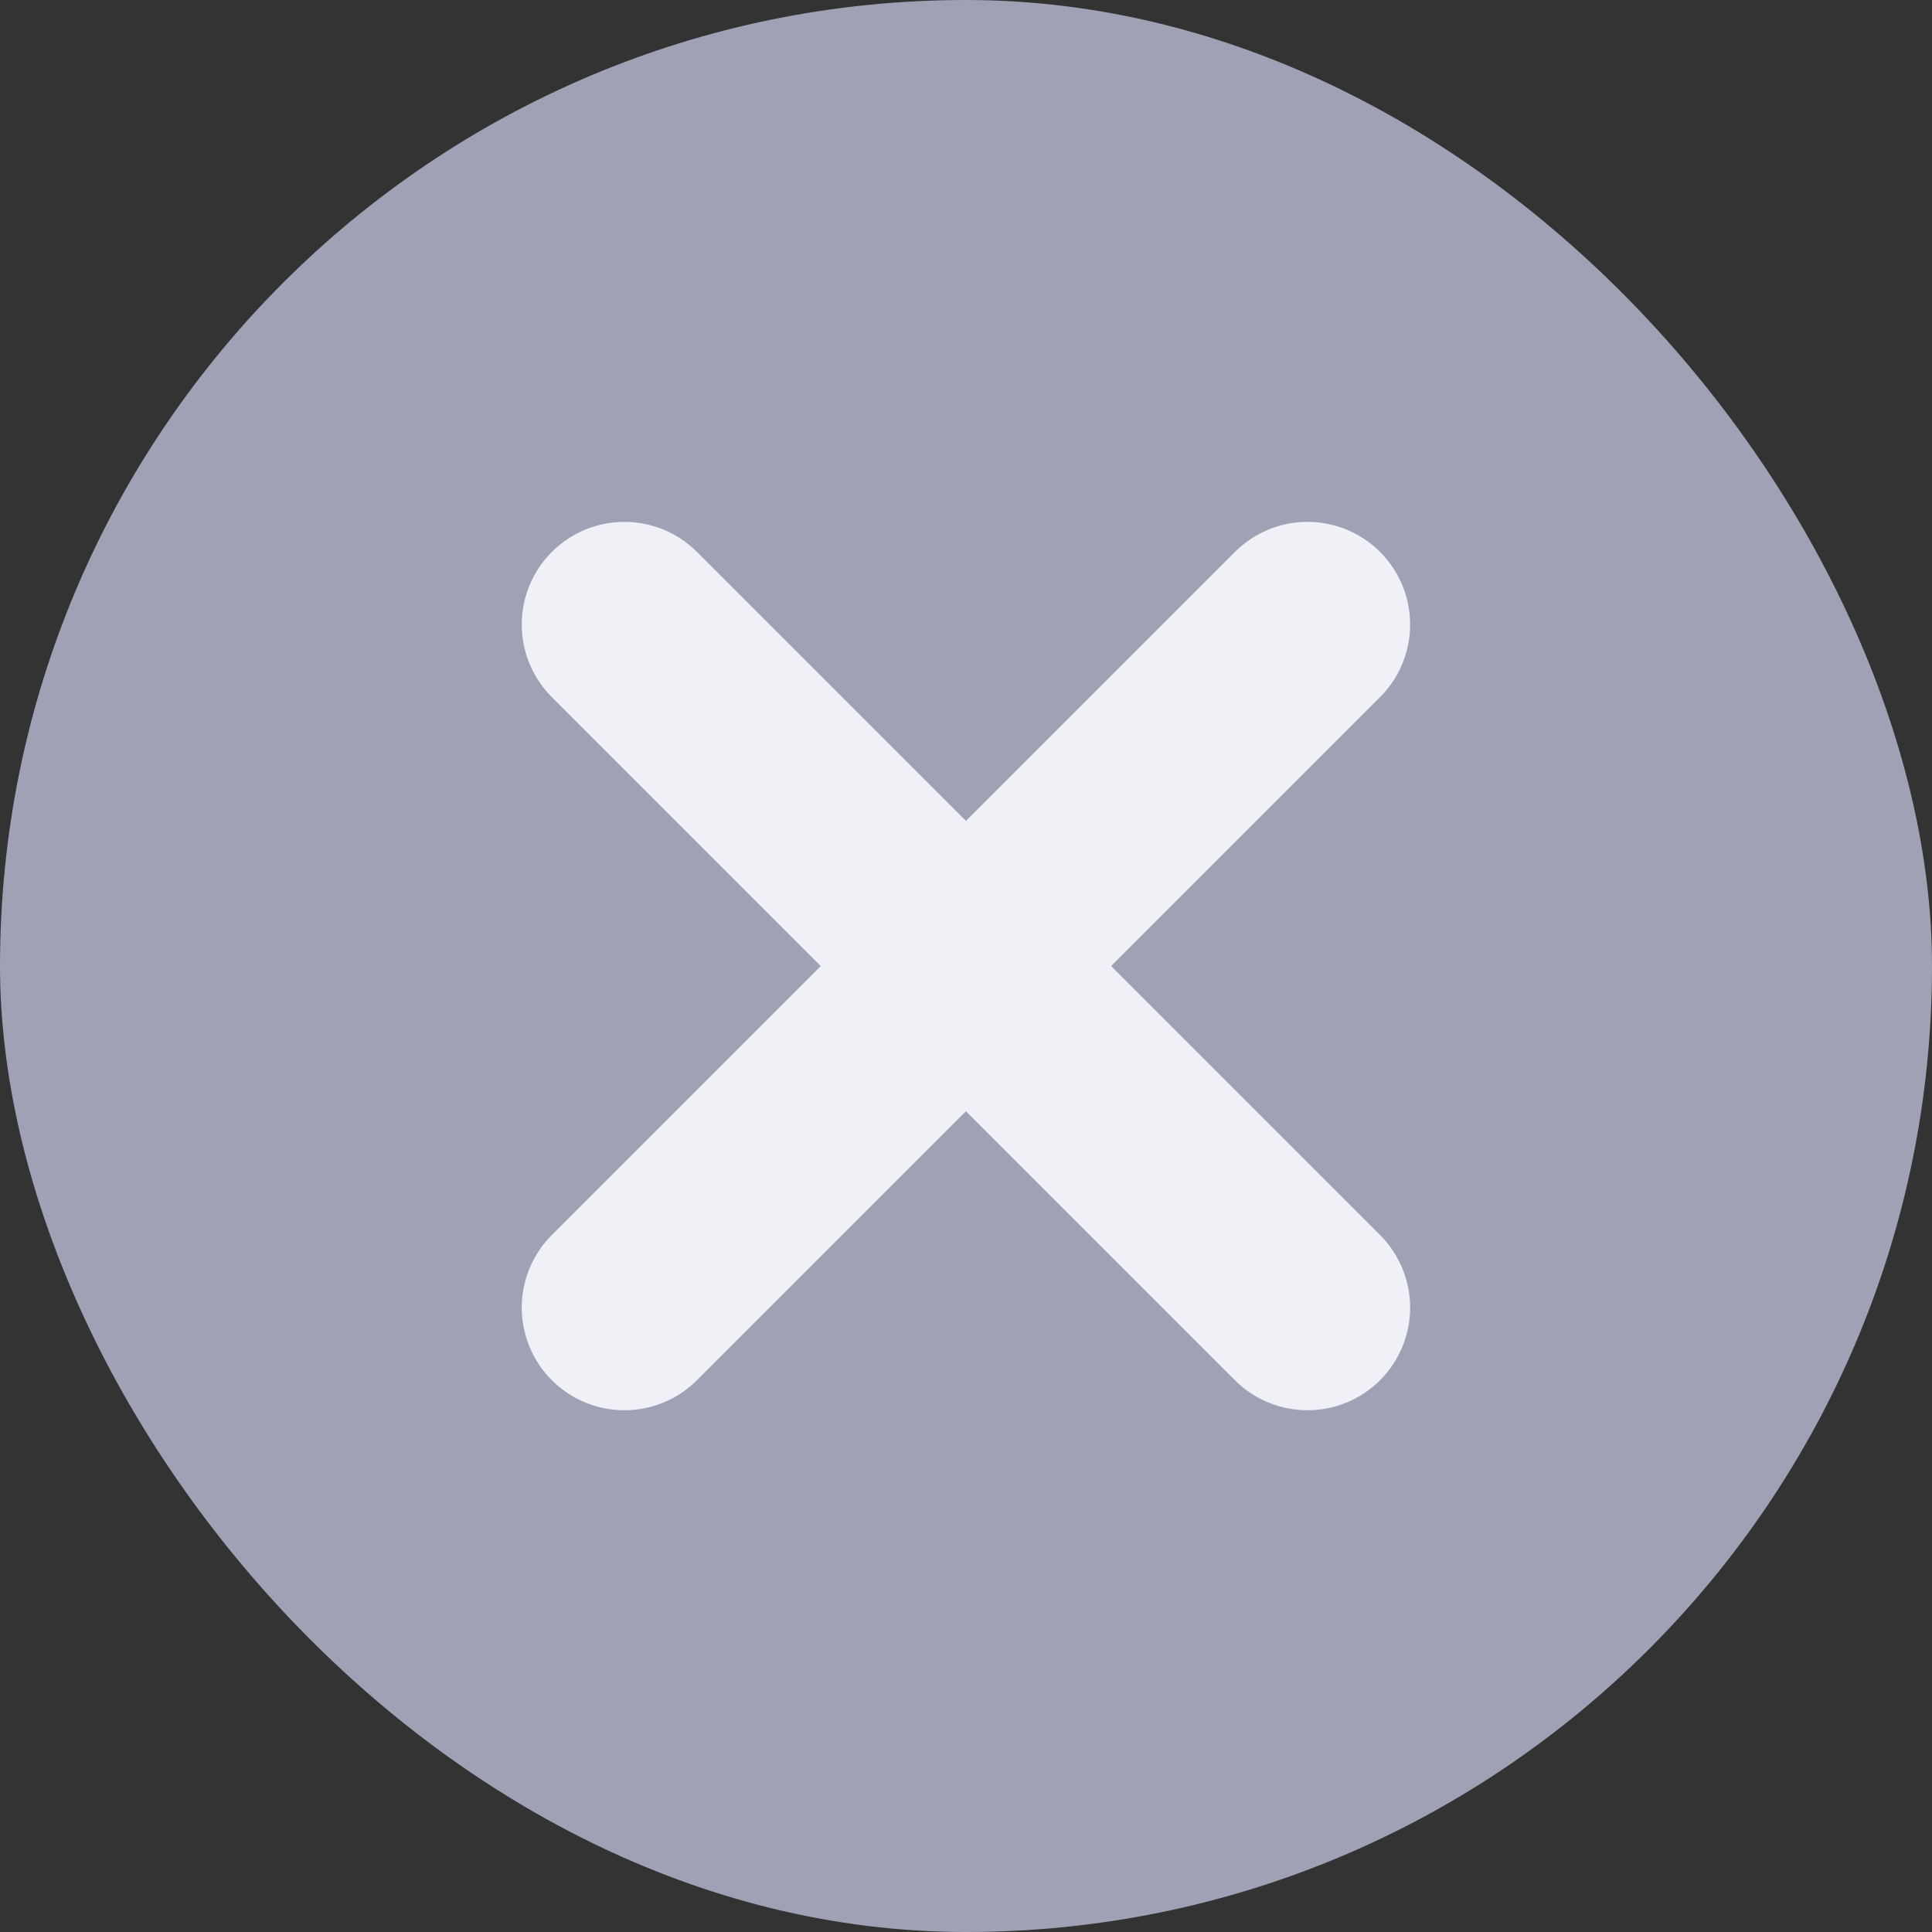 <svg width="16" height="16" viewBox="0 0 16 16" fill="none" xmlns="http://www.w3.org/2000/svg">
<rect x="0" y="0" width="16" height="16" fill="#333333" stroke="none"/>
<rect width="16" height="16" rx="8" fill="#9FA2B4"/>
<path d="M10.828 5.172L5.171 10.829" stroke="#F0F1F7" stroke-width="1.7" stroke-linecap="round"/>
<path d="M10.828 10.829L5.171 5.172" stroke="#F0F1F7" stroke-width="1.7" stroke-linecap="round"/>
</svg>
